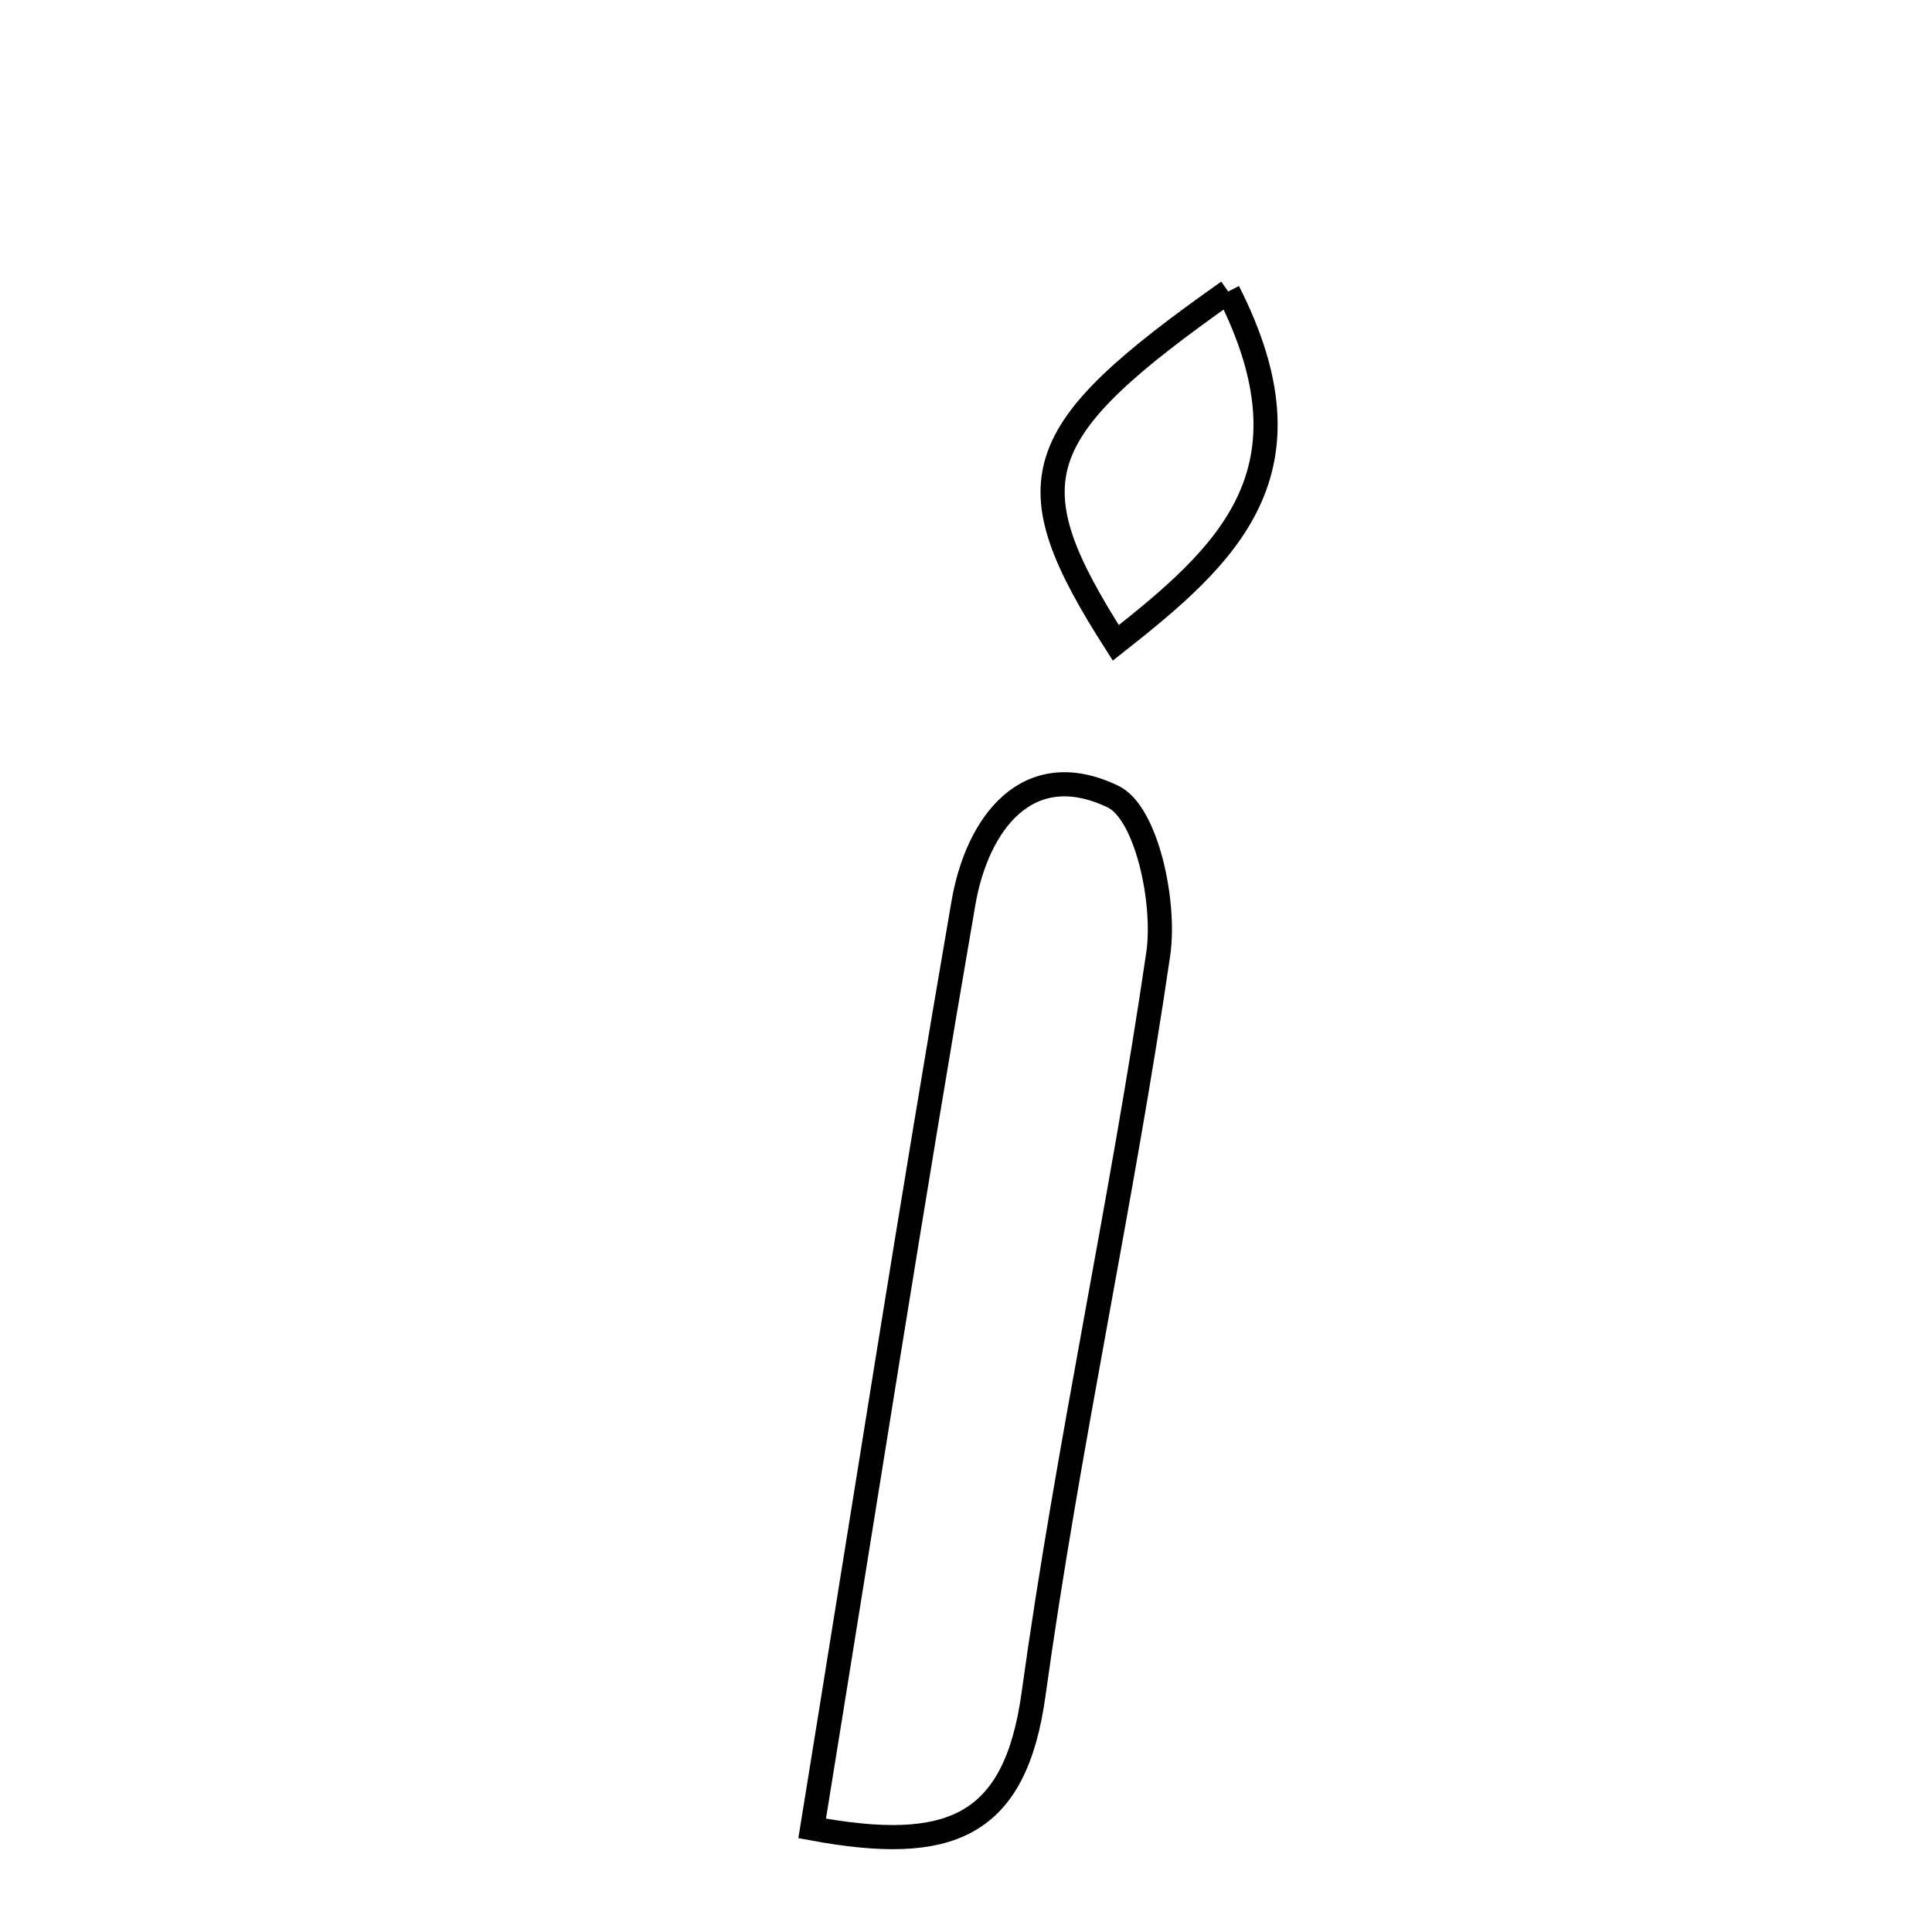 <svg xmlns="http://www.w3.org/2000/svg" viewBox="0.0 0.0 24.0 24.0" height="200px" width="200px"><path fill="none" stroke="black" stroke-width=".3" stroke-opacity="1.0"  filling="0" d="M15.257 3.621 C16.398 5.867 15.245 6.895 13.861 7.986 C12.572 5.969 12.759 5.384 15.257 3.621"></path>
<path fill="none" stroke="black" stroke-width=".3" stroke-opacity="1.0"  filling="0" d="M13.825 9.895 C14.244 10.095 14.482 11.212 14.388 11.851 C13.939 14.927 13.264 17.97 12.839 21.047 C12.61 22.703 11.796 23.03 10.089 22.713 C10.74 18.697 11.323 14.952 11.968 11.218 C12.137 10.236 12.761 9.386 13.825 9.895"></path></svg>